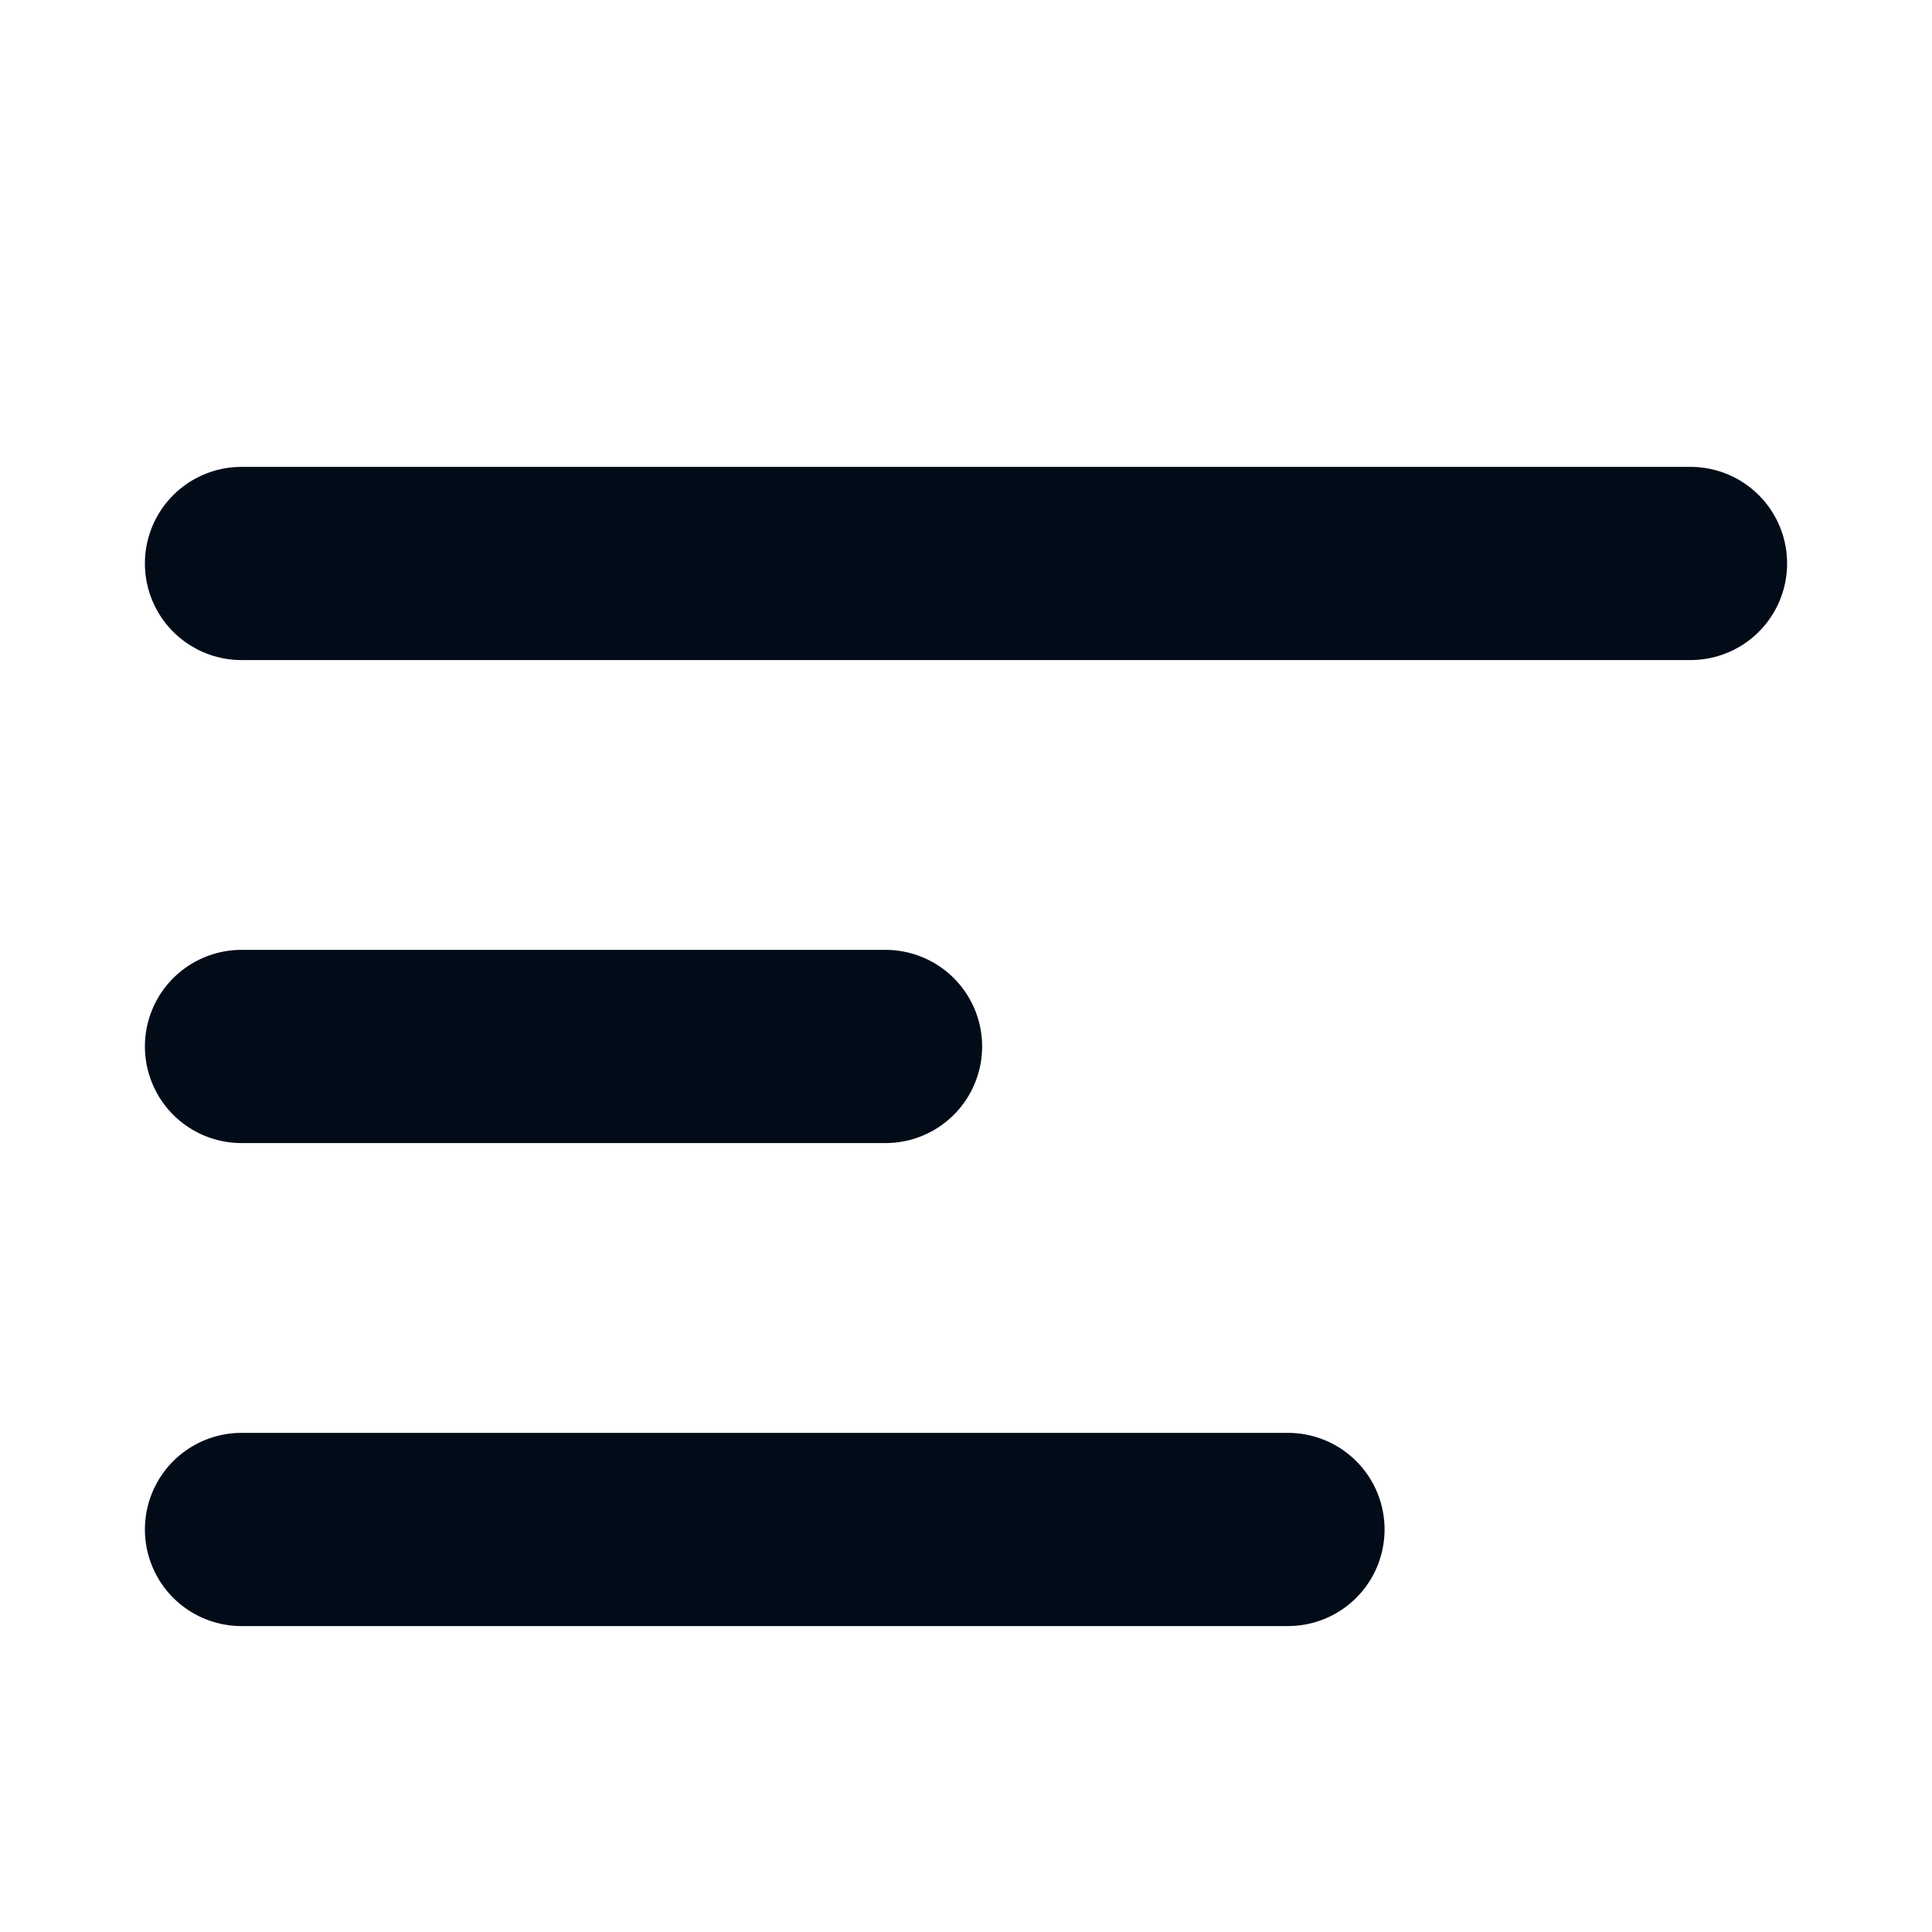 <svg xmlns="http://www.w3.org/2000/svg" width="20" height="20" viewBox="0 0 20 20" fill="none">
<path d="M2.5 5.833H17.5" stroke="#020B18" stroke-width="2" stroke-linecap="round"/>
<path d="M2.5 10.833H9.167" stroke="#020B18" stroke-width="2" stroke-linecap="round"/>
<path d="M2.5 15.833H13.333" stroke="#020B18" stroke-width="2" stroke-linecap="round"/>
</svg>
